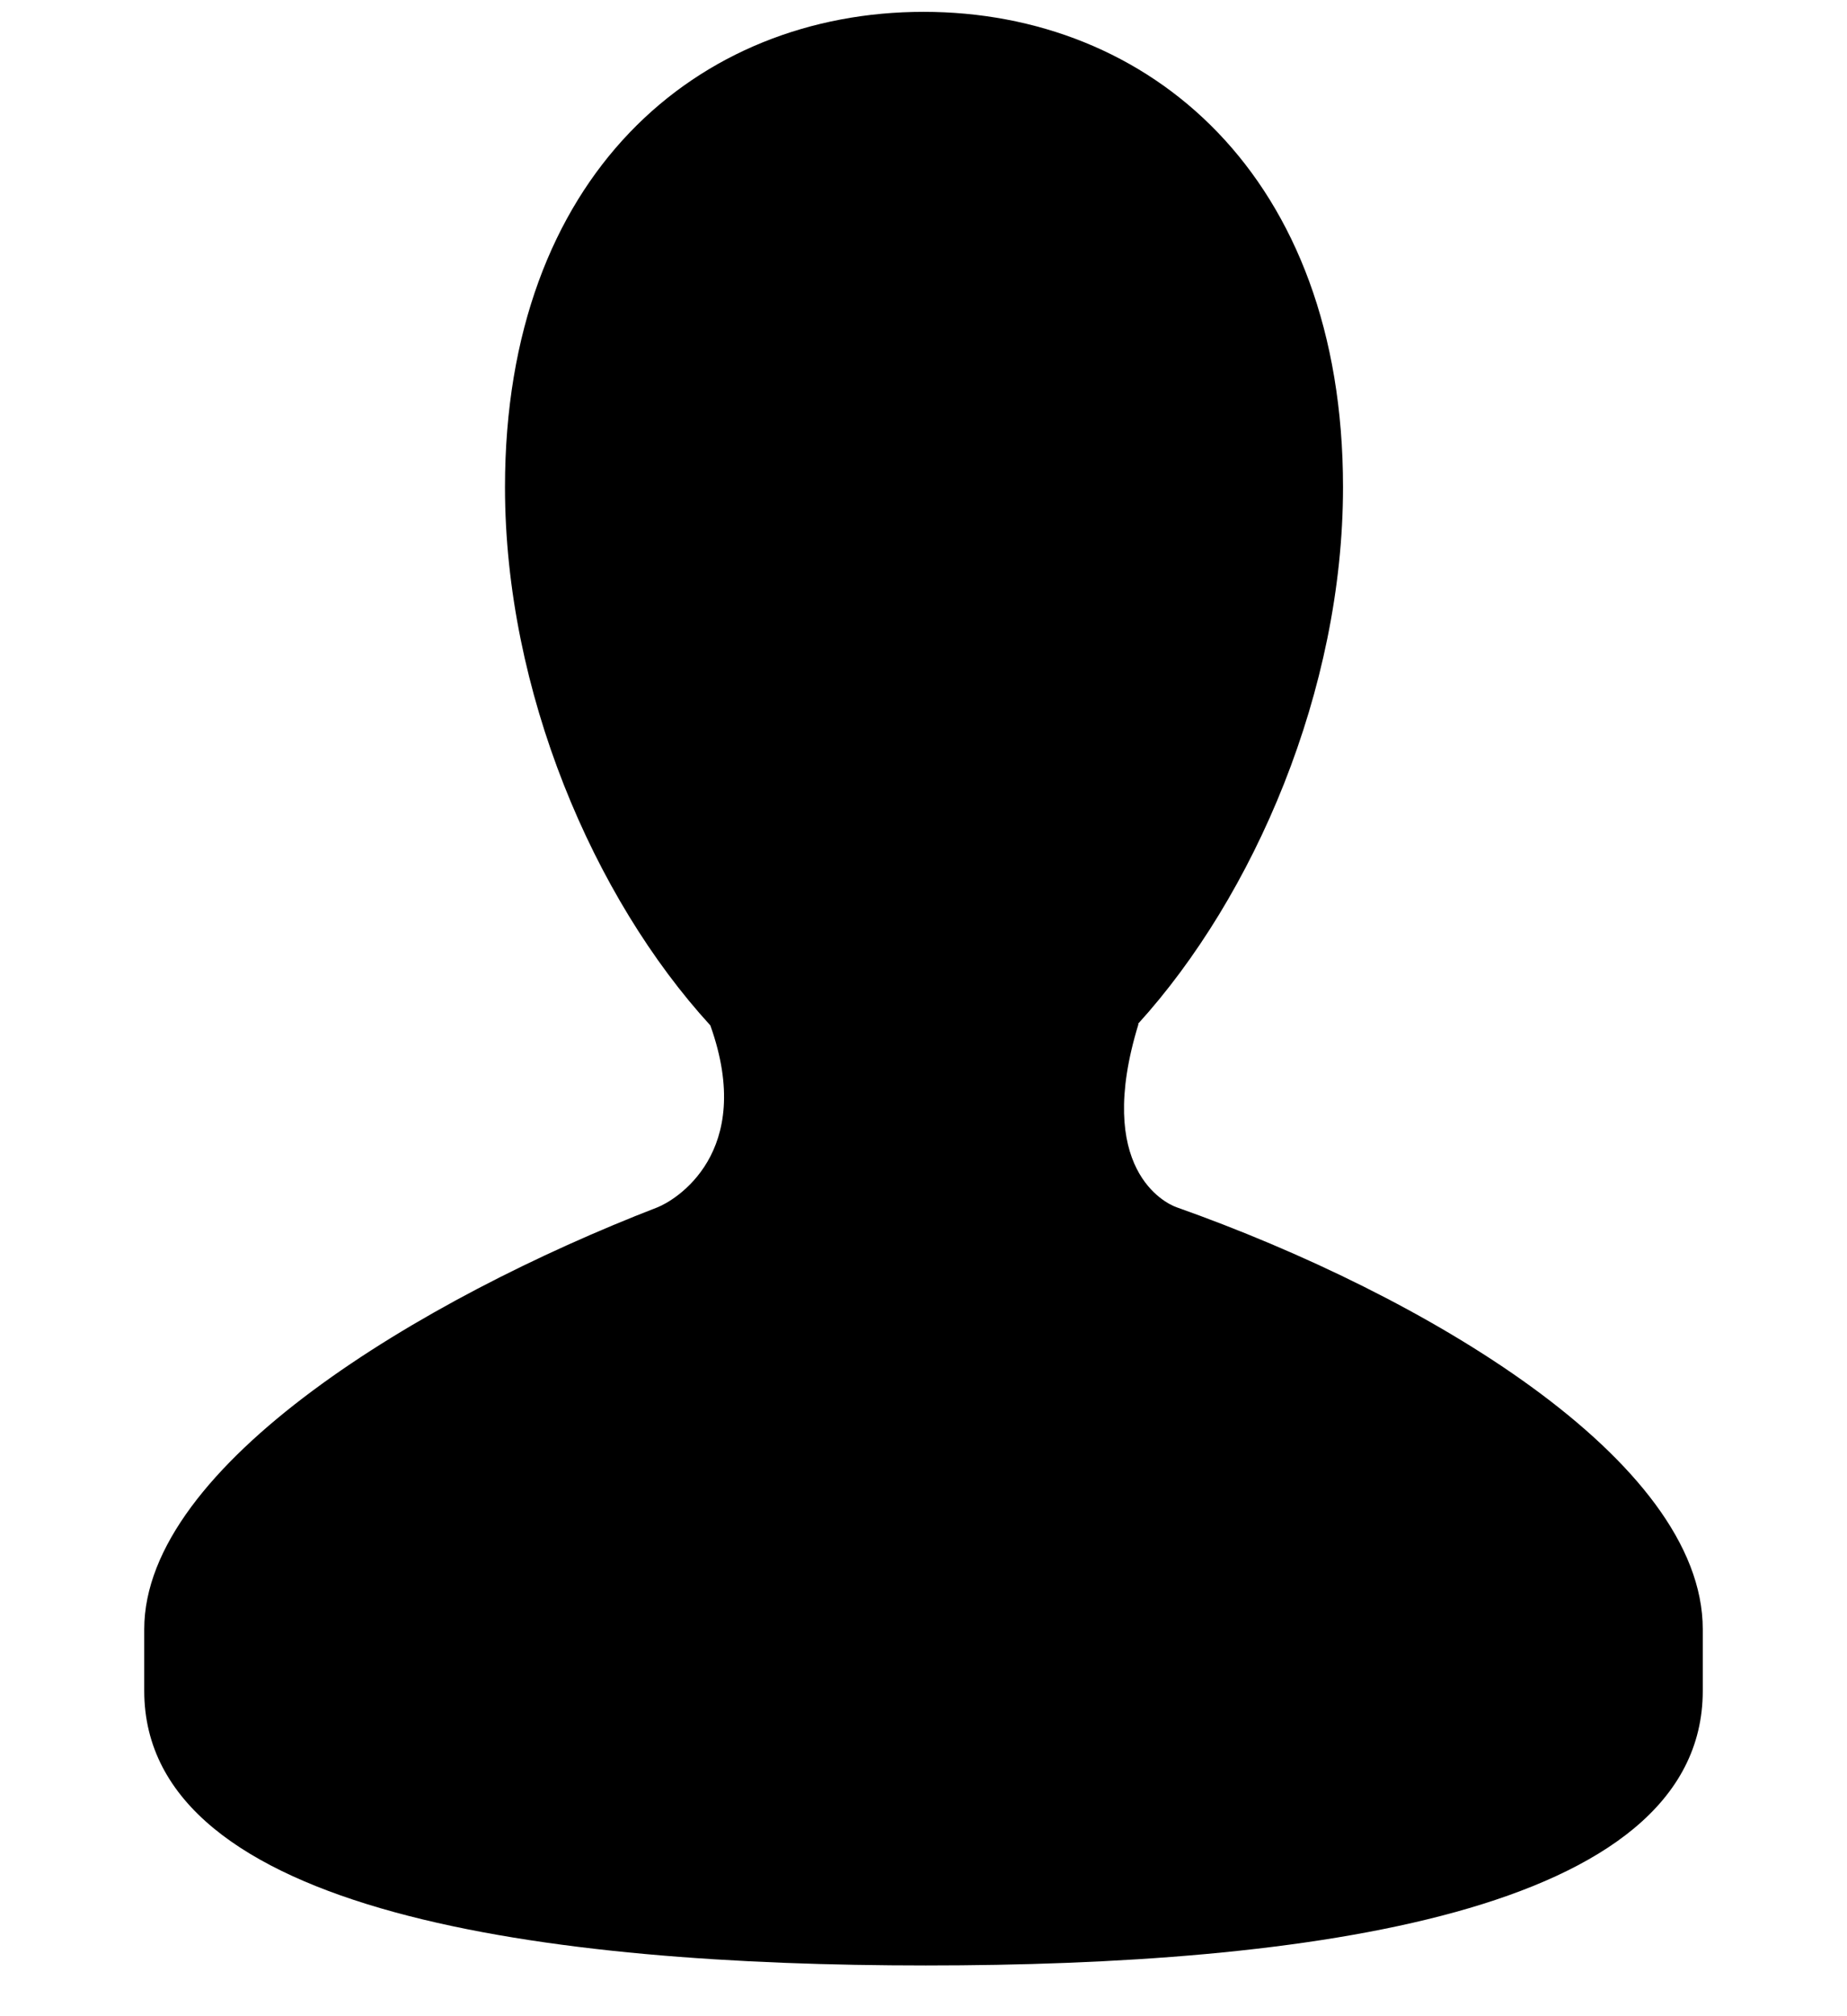 <svg width="22" height="24" viewBox="0 0 22 24" fill="none" xmlns="http://www.w3.org/2000/svg">
<g clip-path="url(#clip0_86_63)">
<path d="M14.015 14.371C13.88 14.324 13.03 13.915 13.561 12.189H13.554C14.939 10.665 15.997 8.213 15.997 5.799C15.997 2.087 13.687 0.141 11.001 0.141C8.313 0.141 6.015 2.086 6.015 5.799C6.015 8.223 7.068 10.685 8.461 12.206C9.005 13.728 8.033 14.293 7.83 14.372C5.018 15.459 1.718 17.439 1.718 19.394V20.127C1.718 22.791 6.553 23.396 11.027 23.396C15.508 23.396 20.282 22.791 20.282 20.127V19.394C20.282 17.38 16.966 15.415 14.015 14.371Z" fill="black"/>
</g>
<defs>
<clipPath id="clip0_86_63">
<rect width="22" height="23.5" fill="white"/>
</clipPath>
</defs>
</svg>

